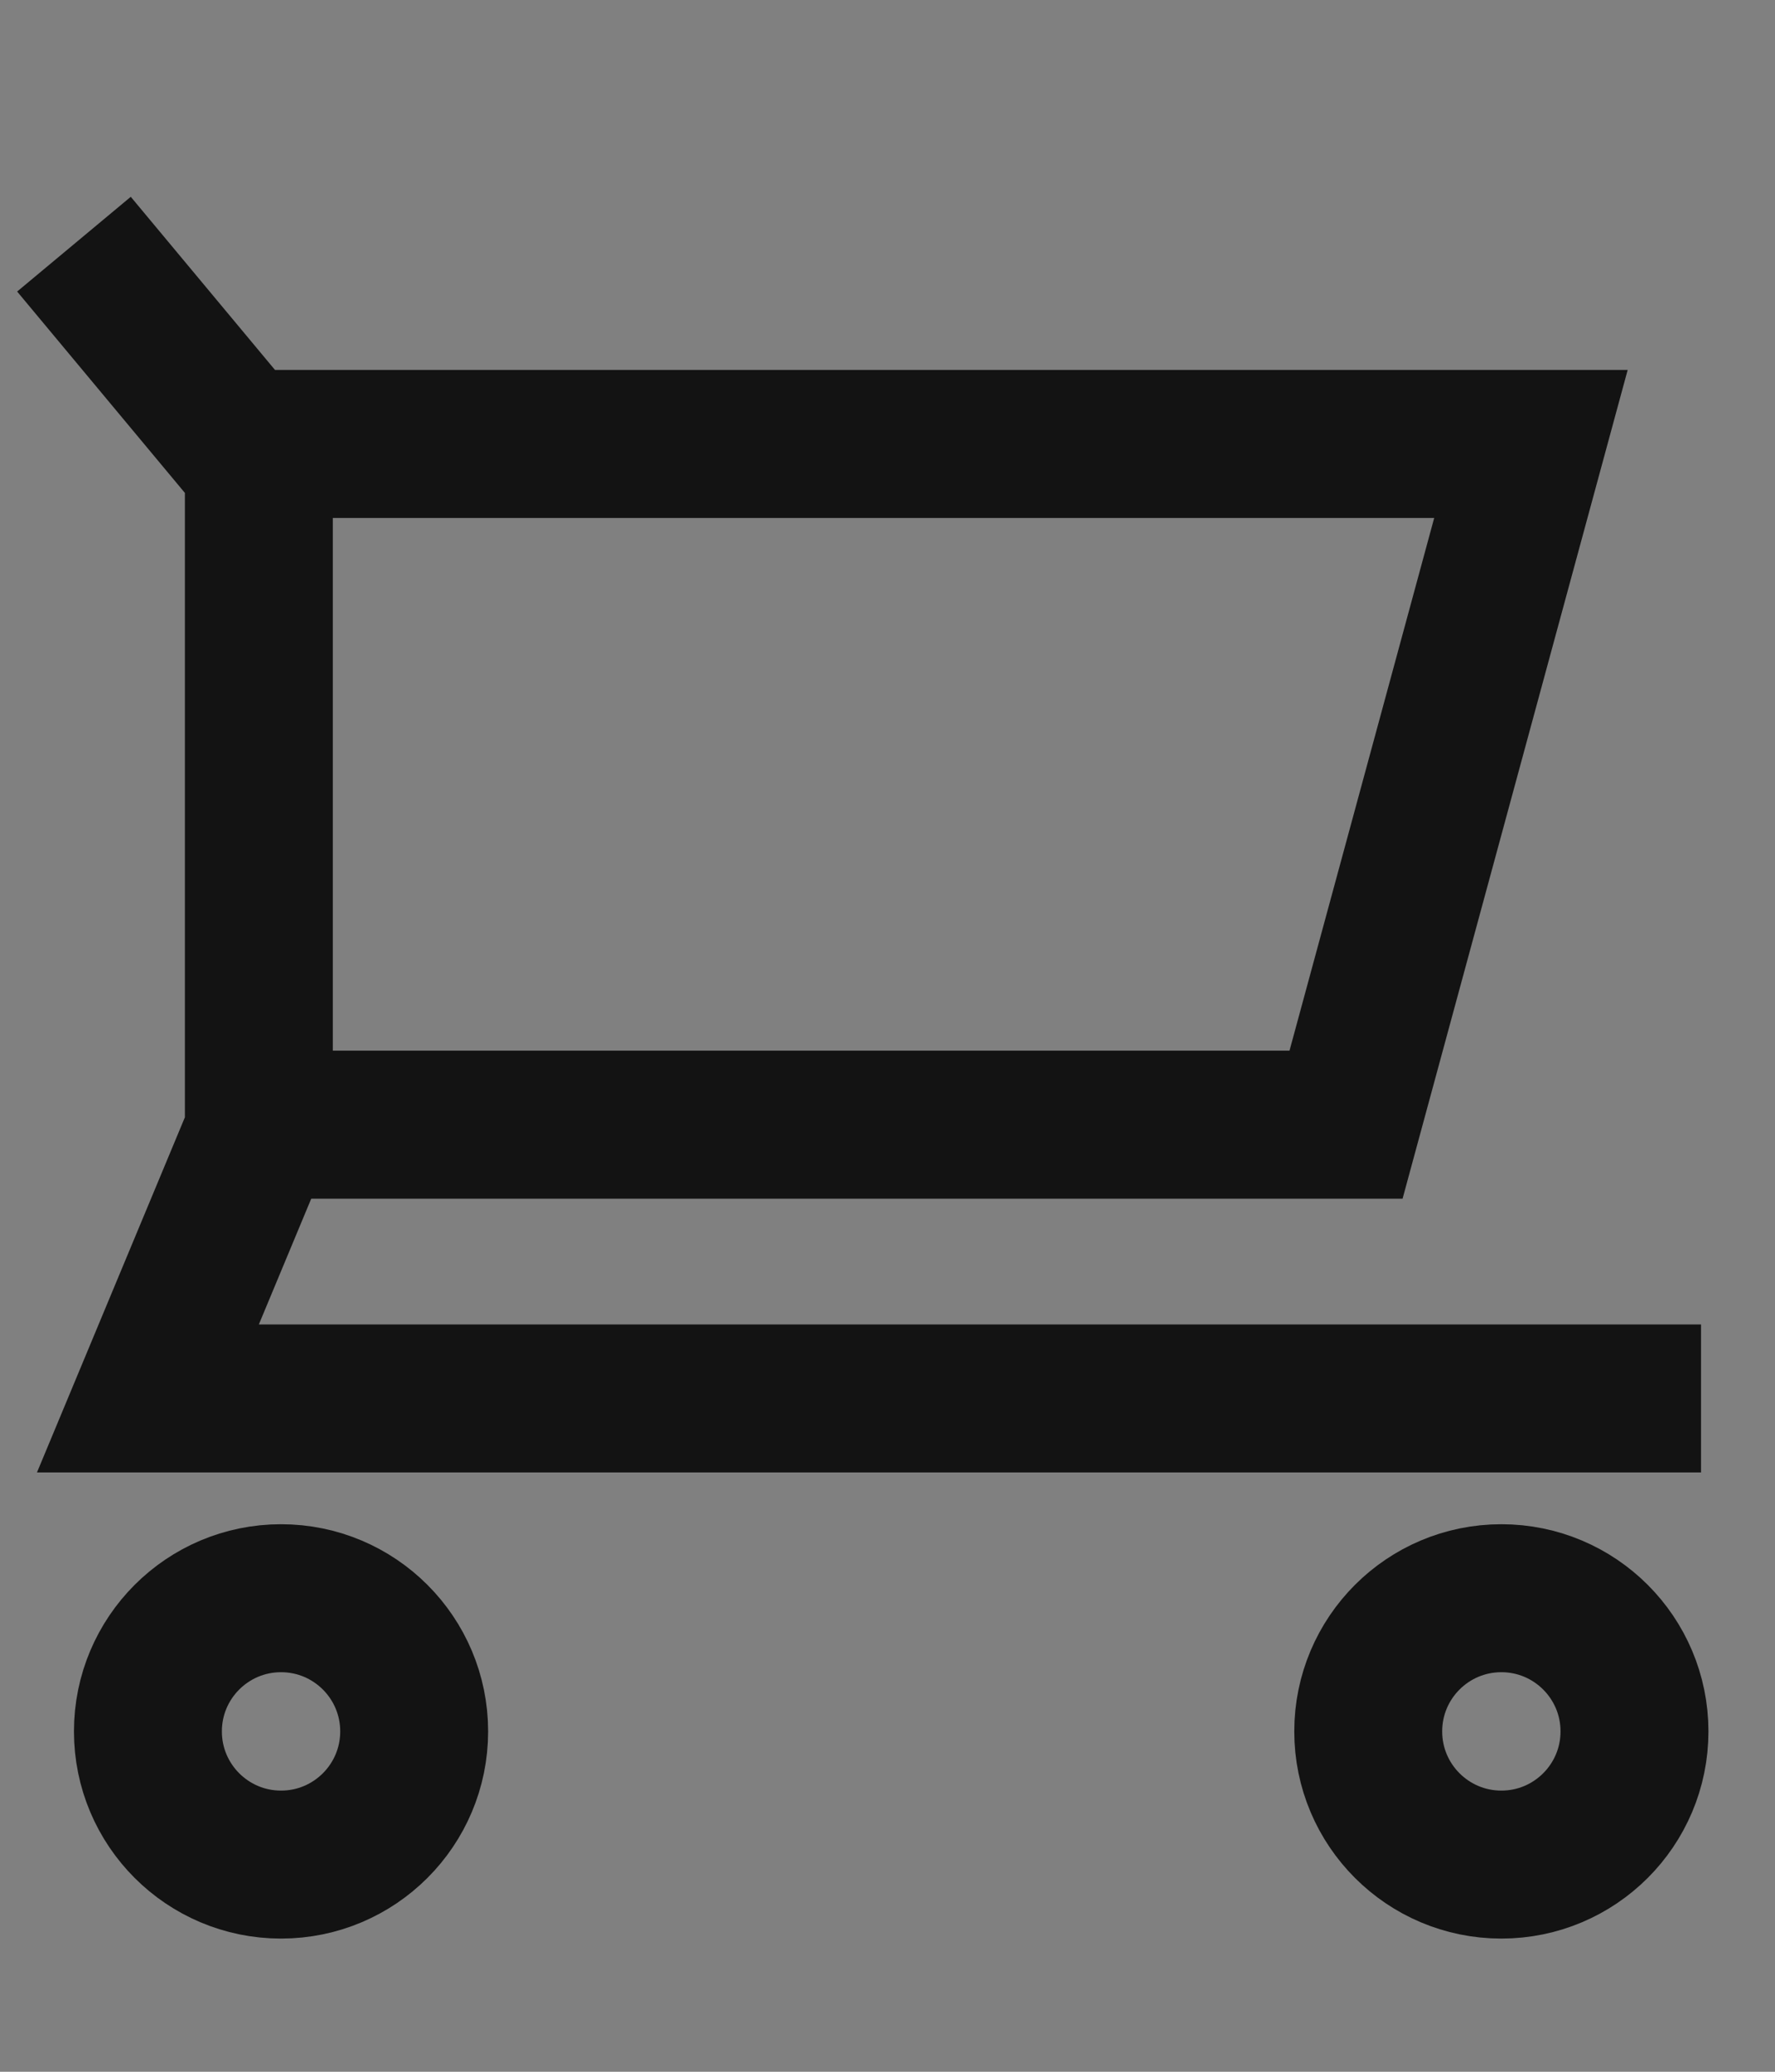 <?xml version="1.0" encoding="utf-8"?>
<!-- Generator: Adobe Illustrator 27.9.0, SVG Export Plug-In . SVG Version: 6.00 Build 0)  -->
<svg version="1.1" id="Layer_1" xmlns="http://www.w3.org/2000/svg" xmlns:xlink="http://www.w3.org/1999/xlink" x="0px" y="0px"
	 viewBox="0 0 24 28" style="enable-background:new 0 0 24 28;" xml:space="preserve">
<rect x="0" y="0" width="24" height="28" fill="#808080" stroke="none"/>
<style type="text/css">
	.st0{fill-rule:evenodd;clip-rule:evenodd;fill:#FFFFFF;fill-opacity:1.000000e-02;}
	.st1{fill:none;stroke:#FFFFFF;stroke-width:2;}
	.st2{fill:none;stroke:#FFFFFF;stroke-width:2;stroke-linecap:square;}
	.st3{fill:none;stroke:#131313;stroke-width:2;stroke-linecap:square;}
	.st4{fill:none;stroke:#1B1B1B;stroke-width:2;}
	.st5{fill:none;stroke:#131313;stroke-width:2;}
	.st6{fill:#1B1B1B;}
	.st7{fill-rule:evenodd;clip-rule:evenodd;fill:#1B1B1B;}
	.st8{fill:#FFFFFF;}
</style>
<g id="icons_sprite">
	<rect id="Rectangle-Copy-16" x="72.8" y="77.7" class="st0" width="24" height="24"/>
	<rect id="Rectangle-Copy-20" x="120.8" y="77.7" class="st0" width="24" height="24"/>
	<rect id="Rectangle-Copy-18" x="48.8" y="77.7" class="st0" width="24" height="24"/>
	<rect id="Rectangle-Copy-21" x="96.8" y="77.7" class="st0" width="24" height="24"/>
	<rect id="Rectangle-Copy-19" x="24.8" y="77.7" class="st0" width="24" height="24"/>
	<polygon id="Rectangle" class="st0" points="24,2.3 72.8,29.7 72.8,53.7 48.8,53.7 	"/>
	<rect id="Rectangle-Copy" x="72.8" y="29.7" class="st0" width="24" height="24"/>
	<rect id="Rectangle-Copy-5" x="96.8" y="53.7" class="st0" width="24" height="24"/>
	<rect id="Rectangle-Copy-13" x="48.8" y="53.7" class="st0" width="24" height="24"/>
	<g id="Group-3" transform="translate(96, 24)">
		<rect id="Rectangle-Copy-7" x="24.8" y="29.7" class="st0" width="24" height="24"/>
		<g id="Cart-Button" transform="translate(1, 1)">
			<polyline id="Path" class="st1" points="24.8,29.7 27.3,32.7 27.3,41.7 25.8,45.3 46.8,45.3 			"/>
			<polyline id="Path_00000183951932159236195630000009207837222816007560_" class="st1" points="27.6,32.4 45,32.4 42,41.6 
				27.6,41.6 			"/>
			<circle id="Oval" class="st2" cx="27.6" cy="49.8" r="1.8"/>
			<circle id="Oval_00000063628242181487665280000003590606298521818009_" class="st2" cx="44.1" cy="49.8" r="1.8"/>
		</g>
	</g>
	<rect id="Rectangle-Copy-15" x="72.8" y="53.7" class="st0" width="24" height="24"/>
	<polyline id="Path_00000023964686918370751450000003738274930533899398_" class="st3" points="64.8,63.7 60.8,67.7 56.8,63.7 	"/>
	<polyline id="Path-Copy" class="st3" points="88.8,67.7 84.8,63.7 80.8,67.7 	"/>
	<circle id="Knob---Left" class="st4" cx="-34.4" cy="15.6" r="7"/>
	<rect id="Rectangle-Copy-17" x="30.8" y="-24" class="st0" width="24" height="24"/>
	<rect id="Rectangle-Copy-3" x="120.8" y="29.7" class="st0" width="24" height="24"/>
	<rect id="Rectangle-Copy-2" x="96.8" y="29.7" class="st0" width="24" height="24"/>
	<g id="Group" transform="translate(0, 24)">
		<rect id="Rectangle-Copy-4" x="24.8" y="29.7" class="st0" width="24" height="24"/>
		<g id="Search" transform="translate(2, 2)">
			<line id="Path_00000183224999118813459030000004036512158803329718_" class="st3" x1="44.8" y1="49.7" x2="38.8" y2="43.7"/>
			<circle id="Oval_00000071527605332640621480000011442106425652750236_" class="st3" cx="32.8" cy="37.7" r="8"/>
		</g>
	</g>
	<g id="Cart-Button_00000018233497749957579280000010435299617349790395_" transform="translate(1, 1)">
		<polyline id="Path_00000031925166924337378880000007106382820101943191_" class="st5" points="0,2.3 2.5,5.3 2.5,14.3 1,17.9 
			22,17.9 		"/>
		<polyline id="Path_00000129203583481584019350000017110733055860360069_" class="st5" points="2.3,5 19.7,5 17.2,14.2 2.8,14.2 		
			"/>
		<circle id="Oval_00000168086707303927259460000011587913554001394859_" class="st3" cx="2.8" cy="22.4" r="1.8"/>
		<circle id="Oval_00000048500791828687766800000009964719183235141046_" class="st3" cx="19.3" cy="22.4" r="1.8"/>
	</g>
	<path id="Combined-Shape" class="st6" d="M119.8,47.7c0.6,0,1,0.4,1,1s-0.4,1-1,1h-22c-0.6,0-1-0.4-1-1s0.4-1,1-1H119.8z
		 M119.8,40.7c0.6,0,1,0.4,1,1s-0.4,1-1,1h-22c-0.6,0-1-0.4-1-1s0.4-1,1-1H119.8z M119.8,33.7c0.6,0,1,0.4,1,1c0,0.6-0.4,1-1,1h-22
		c-0.6,0-1-0.4-1-1c0-0.6,0.4-1,1-1H119.8z"/>
	<polyline id="Arrow" class="st3" points="68.8,37.7 60.8,45.7 52.8,37.7 	"/>
	<polyline id="Arrow-Copy" class="st3" points="92.8,45.7 84.8,37.7 76.8,45.7 	"/>
	<g id="Add-to-Cart-Button" transform="translate(97, 1)">
		<polyline id="Path_00000122700280432914334990000011317989699172205490_" class="st5" points="24.8,29.7 27.3,32.7 27.3,41.7 
			25.8,45.3 46.8,45.3 		"/>
		<polyline id="Path_00000101099278102691497970000000299840181683827358_" class="st5" points="27.6,32.4 45,32.4 42,41.6 
			27.6,41.6 		"/>
		<circle id="Oval_00000019674137502310721540000008377051986840036766_" class="st3" cx="27.6" cy="49.8" r="1.8"/>
		<circle id="Oval_00000128485059065754921810000008513248915000830617_" class="st3" cx="44.1" cy="49.8" r="1.8"/>
		
			<rect id="Rectangle_00000154421102453423746050000001461361578295153557_" x="34.9" y="34.3" class="st7" width="1.8" height="5.5"/>
		<polygon id="Rectangle_00000084526612071138153210000001093289403542490041_" class="st7" points="38.6,36.1 38.6,37.9 33.1,37.9 
			33.1,36.1 		"/>
	</g>
	<g id="Group-2" transform="translate(3, 51)">
		<path id="Combined-Shape_00000057862371498481587210000006036595233337332887_" class="st8" d="M42.1,30c0.4,0.4,0.4,1,0,1.4
			L35,38.5l7.1,7.1c0.4,0.4,0.4,1,0,1.4s-1,0.4-1.4,0l-7.1-7.1L26.5,47c-0.4,0.4-1,0.4-1.4,0s-0.4-1,0-1.4l7.1-7.1l-7.1-7.1
			c-0.4-0.4-0.4-1,0-1.4s1-0.4,1.4,0l7.1,7.1l7.1-7.1C41.1,29.6,41.7,29.6,42.1,30z"/>
	</g>
</g>
</svg>
